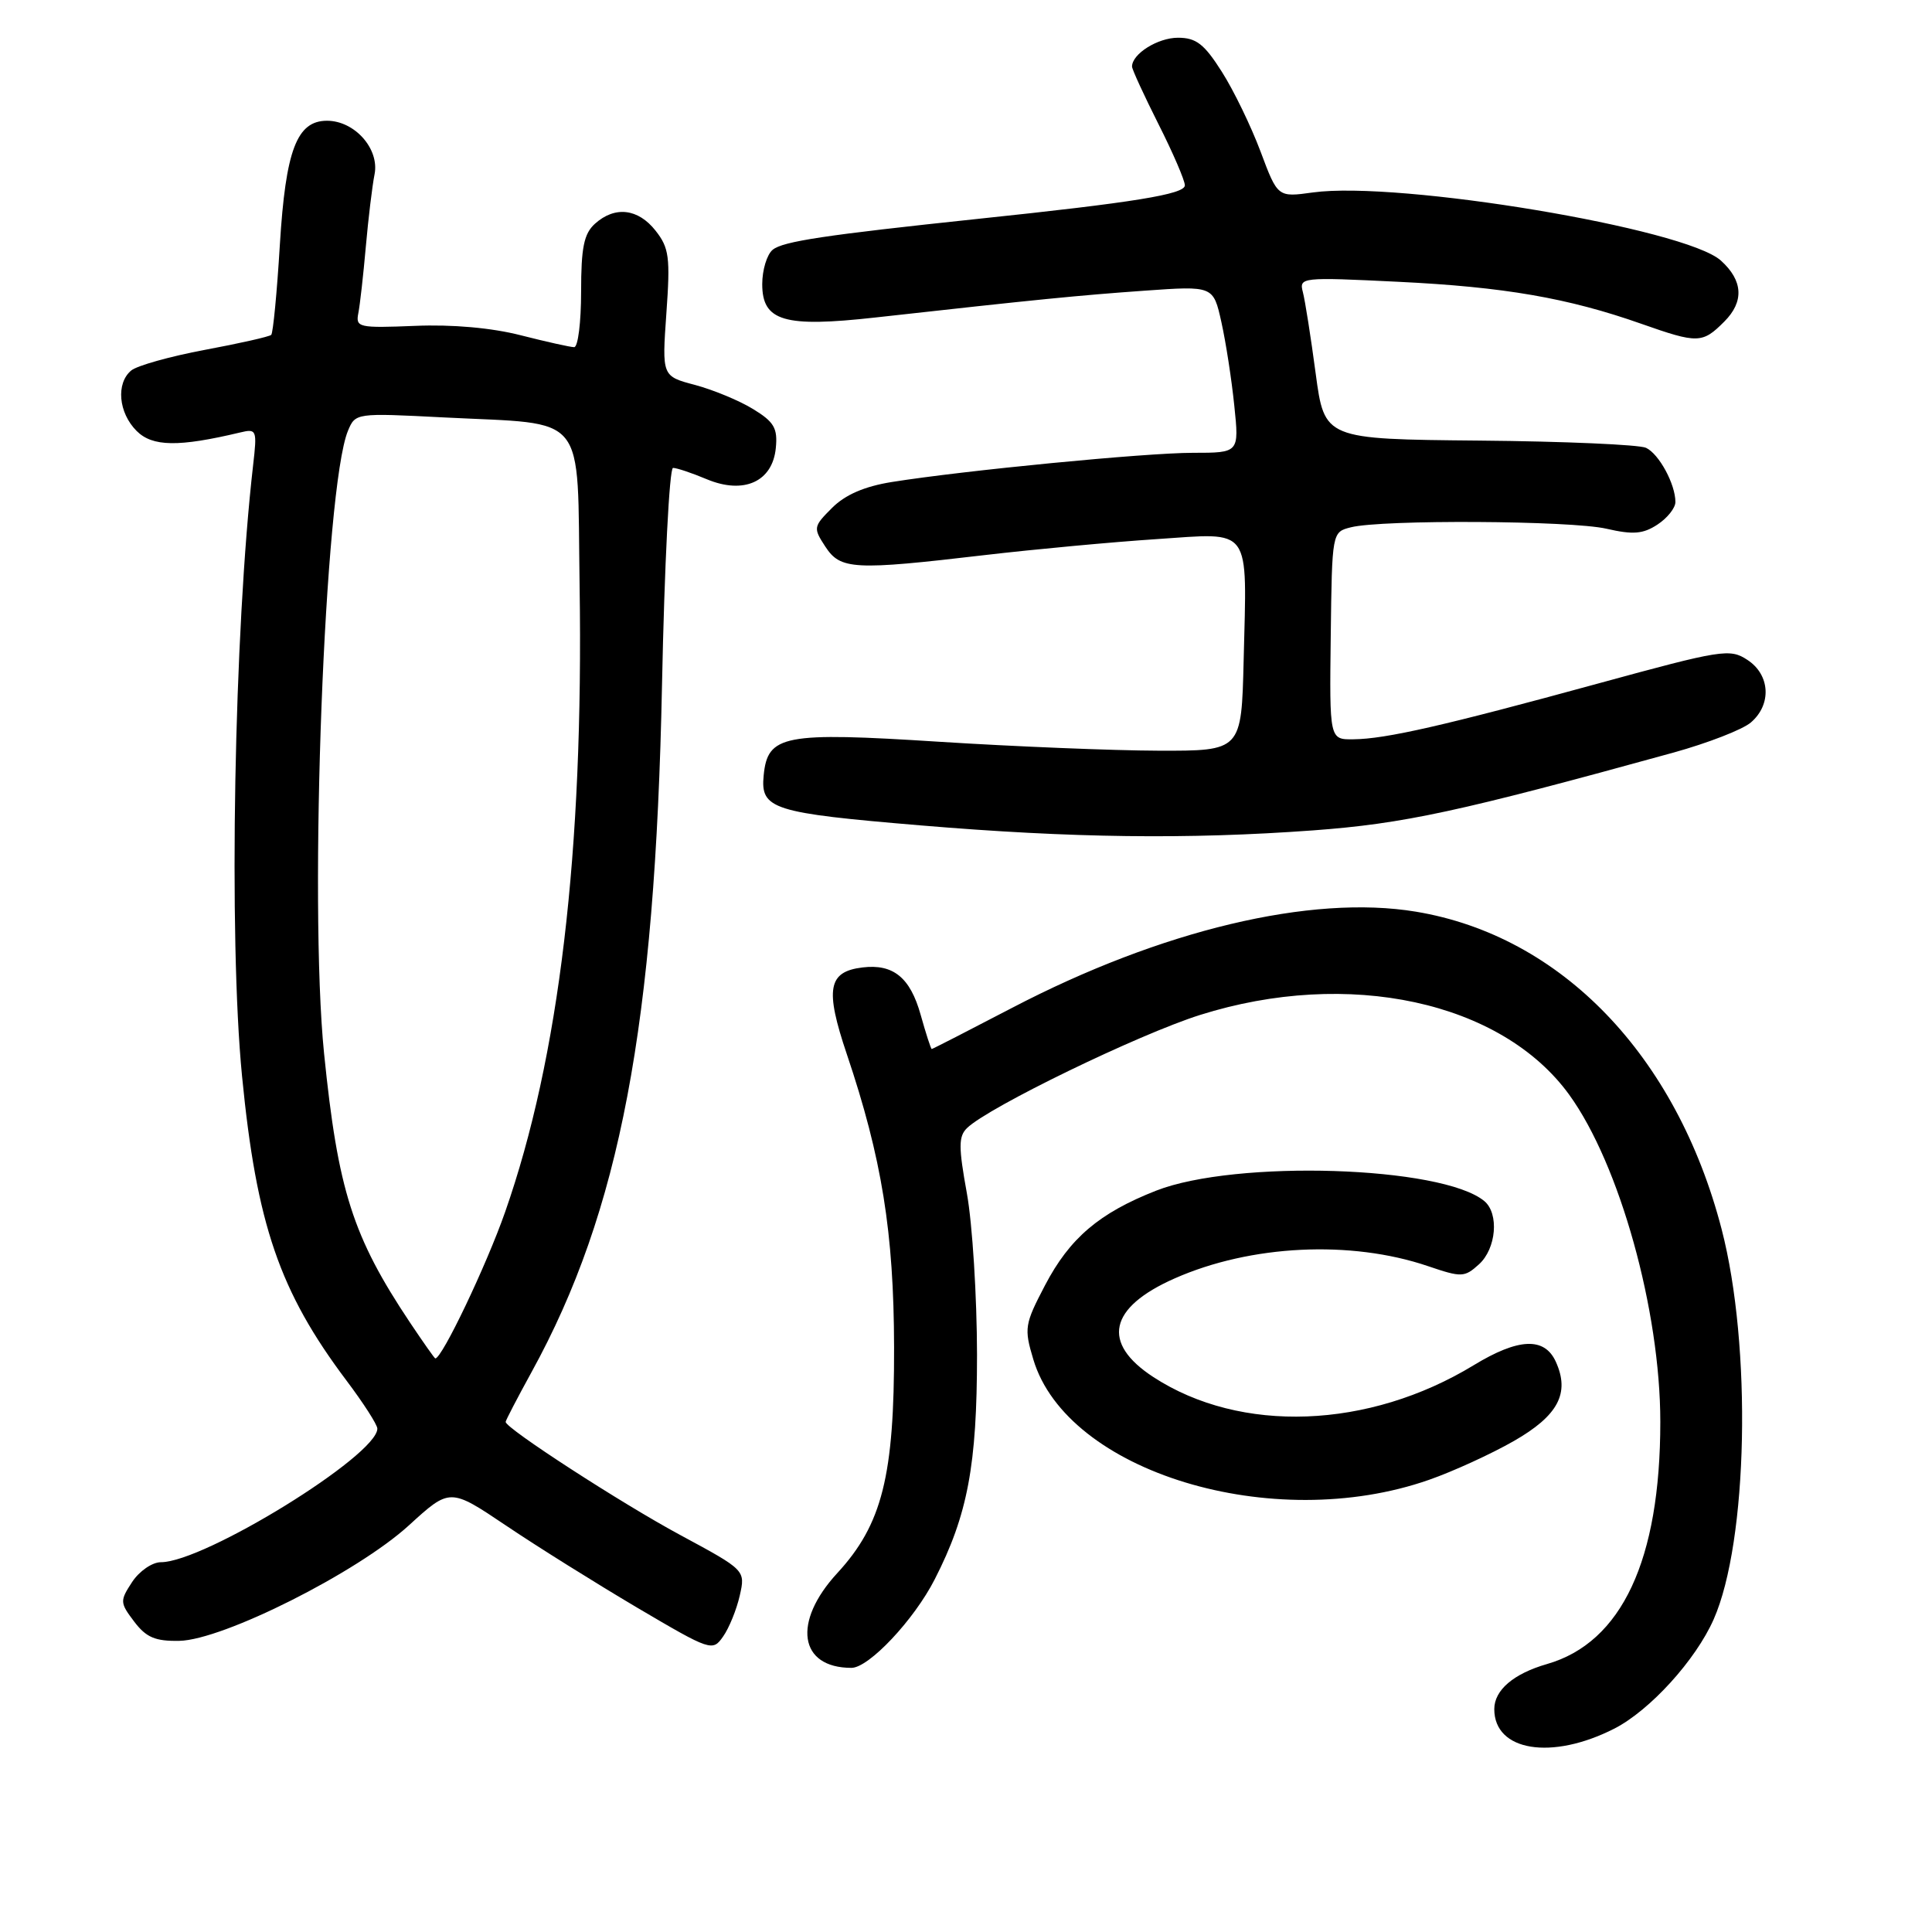 <?xml version="1.0" encoding="UTF-8" standalone="no"?>
<!DOCTYPE svg PUBLIC "-//W3C//DTD SVG 1.1//EN" "http://www.w3.org/Graphics/SVG/1.1/DTD/svg11.dtd" >
<svg xmlns="http://www.w3.org/2000/svg" xmlns:xlink="http://www.w3.org/1999/xlink" version="1.1" viewBox="0 0 256 256">
 <g >
 <path fill="currentColor"
d=" M 213.91 229.05 C 218.62 226.64 224.68 219.98 227.07 214.57 C 231.62 204.28 232.15 178.36 228.12 162.86 C 222.14 139.85 206.87 123.99 187.60 120.80 C 173.73 118.50 153.85 123.24 134.08 133.56 C 128.35 136.55 123.57 139.00 123.46 139.00 C 123.35 139.00 122.69 136.96 121.99 134.46 C 120.61 129.53 118.36 127.70 114.30 128.19 C 109.71 128.74 109.29 131.04 112.21 139.69 C 116.85 153.45 118.44 163.32 118.47 178.50 C 118.51 195.57 116.89 201.99 110.95 208.44 C 104.96 214.93 105.87 221.00 112.82 221.00 C 115.13 221.00 121.12 214.64 123.86 209.26 C 128.23 200.72 129.46 194.13 129.46 179.50 C 129.45 171.80 128.85 162.19 128.12 158.14 C 127.00 151.97 127.00 150.58 128.14 149.47 C 130.99 146.70 150.87 137.06 159.00 134.49 C 178.66 128.29 198.96 132.68 207.93 145.06 C 214.61 154.29 220.00 173.63 220.00 188.41 C 220.00 206.71 214.89 217.64 205.00 220.49 C 200.55 221.77 198.00 223.95 198.00 226.47 C 198.00 232.05 205.61 233.28 213.91 229.05 Z  M 98.02 211.43 C 98.78 208.06 98.78 208.06 90.14 203.40 C 82.34 199.20 67.00 189.26 67.00 188.41 C 67.00 188.22 68.55 185.24 70.45 181.78 C 82.14 160.51 86.81 135.89 87.72 90.75 C 88.04 74.94 88.70 62.00 89.18 62.00 C 89.67 62.00 91.68 62.67 93.65 63.50 C 98.56 65.55 102.37 63.83 102.80 59.36 C 103.06 56.74 102.57 55.90 99.80 54.21 C 97.99 53.09 94.52 51.66 92.11 51.01 C 87.71 49.85 87.71 49.85 88.30 41.49 C 88.83 34.09 88.66 32.84 86.87 30.57 C 84.55 27.62 81.47 27.27 78.83 29.65 C 77.37 30.97 77.00 32.81 77.00 38.65 C 77.00 42.69 76.59 46.00 76.08 46.00 C 75.58 46.00 72.40 45.29 69.02 44.43 C 65.17 43.44 59.92 42.97 54.98 43.18 C 47.53 43.48 47.11 43.39 47.48 41.50 C 47.70 40.40 48.14 36.45 48.47 32.72 C 48.80 28.99 49.32 24.66 49.63 23.10 C 50.30 19.73 47.00 16.00 43.33 16.00 C 39.33 16.00 37.85 19.88 37.08 32.46 C 36.70 38.78 36.18 44.14 35.94 44.37 C 35.70 44.61 31.74 45.50 27.14 46.36 C 22.55 47.22 18.16 48.45 17.39 49.09 C 15.35 50.78 15.69 54.69 18.10 57.10 C 20.20 59.20 23.65 59.25 31.80 57.31 C 34.01 56.78 34.08 56.94 33.54 61.63 C 31.01 83.63 30.28 124.25 32.07 142.58 C 33.99 162.25 37.04 171.13 45.91 182.93 C 48.16 185.92 50.00 188.78 50.00 189.30 C 50.00 192.85 27.07 207.00 21.32 207.00 C 20.17 207.00 18.46 208.18 17.51 209.62 C 15.87 212.13 15.88 212.36 17.78 214.87 C 19.37 216.97 20.57 217.48 23.76 217.42 C 29.55 217.31 47.36 208.35 54.18 202.12 C 59.62 197.15 59.62 197.15 67.06 202.15 C 71.15 204.91 78.98 209.80 84.44 213.03 C 94.20 218.78 94.42 218.85 95.82 216.84 C 96.61 215.72 97.60 213.28 98.02 211.43 Z  M 189.34 196.09 C 192.55 194.97 197.61 192.65 200.58 190.95 C 206.47 187.58 208.05 184.60 206.15 180.43 C 204.65 177.14 201.20 177.29 195.27 180.90 C 181.35 189.37 164.39 190.00 152.83 182.47 C 145.90 177.95 146.91 173.26 155.64 169.40 C 165.72 164.94 178.98 164.29 189.22 167.77 C 193.66 169.28 194.05 169.27 195.97 167.53 C 198.27 165.45 198.66 160.80 196.68 159.15 C 191.08 154.50 163.73 153.64 153.19 157.77 C 145.65 160.73 141.74 164.06 138.47 170.31 C 135.77 175.47 135.68 176.00 136.92 180.13 C 141.37 195.04 168.61 203.34 189.34 196.09 Z  M 174.00 110.03 C 186.03 109.14 193.30 107.57 221.75 99.72 C 226.29 98.46 230.91 96.67 232.00 95.73 C 234.78 93.35 234.56 89.41 231.54 87.44 C 229.22 85.91 228.17 86.08 211.79 90.56 C 191.32 96.16 183.62 97.92 179.33 97.96 C 176.16 98.00 176.16 98.00 176.33 84.25 C 176.50 70.50 176.50 70.50 179.00 69.87 C 183.11 68.83 208.16 68.97 212.87 70.06 C 216.40 70.87 217.71 70.76 219.62 69.51 C 220.93 68.65 222.00 67.31 222.00 66.52 C 222.00 64.16 219.84 60.16 218.11 59.34 C 217.23 58.92 207.28 58.48 196.00 58.38 C 175.50 58.19 175.50 58.19 174.33 49.46 C 173.69 44.66 172.93 39.83 172.64 38.72 C 172.12 36.74 172.41 36.71 185.30 37.34 C 199.30 38.02 207.76 39.48 217.47 42.90 C 224.97 45.54 225.57 45.53 228.48 42.61 C 231.12 39.97 230.97 37.18 228.03 34.53 C 223.33 30.27 185.37 23.94 173.97 25.50 C 169.30 26.15 169.30 26.15 167.03 20.08 C 165.78 16.75 163.48 11.99 161.90 9.51 C 159.57 5.83 158.50 5.00 156.09 5.00 C 153.41 5.00 150.00 7.14 150.00 8.82 C 150.00 9.19 151.58 12.62 153.50 16.44 C 155.43 20.26 157.00 23.91 157.00 24.56 C 157.00 25.74 150.28 26.83 129.50 29.01 C 109.36 31.14 103.72 31.98 102.38 33.10 C 101.62 33.73 101.00 35.78 101.00 37.65 C 101.00 42.56 103.90 43.42 115.99 42.07 C 137.63 39.66 142.93 39.14 151.63 38.52 C 160.77 37.87 160.77 37.87 161.84 42.68 C 162.43 45.33 163.20 50.31 163.55 53.75 C 164.20 60.00 164.20 60.00 158.07 60.00 C 151.79 60.00 127.73 62.34 118.16 63.87 C 114.54 64.45 111.99 65.56 110.25 67.30 C 107.77 69.78 107.74 69.95 109.36 72.43 C 111.37 75.50 113.11 75.59 130.50 73.55 C 137.10 72.78 147.31 71.83 153.20 71.44 C 166.01 70.59 165.22 69.51 164.79 87.50 C 164.50 99.50 164.50 99.50 153.50 99.47 C 147.45 99.45 134.40 98.92 124.50 98.29 C 103.83 96.97 101.71 97.38 101.19 102.75 C 100.75 107.22 102.33 107.72 122.00 109.37 C 142.03 111.05 157.41 111.24 174.00 110.03 Z  M 54.33 175.25 C 46.72 163.84 44.78 157.74 42.94 139.58 C 40.91 119.49 43.01 64.62 46.10 57.10 C 47.09 54.72 47.14 54.71 58.79 55.31 C 78.09 56.30 76.45 54.27 76.80 77.57 C 77.34 112.87 74.10 140.14 66.93 160.60 C 64.45 167.68 58.57 180.01 57.68 180.00 C 57.58 180.00 56.08 177.86 54.33 175.25 Z "/>
</g>
</svg>